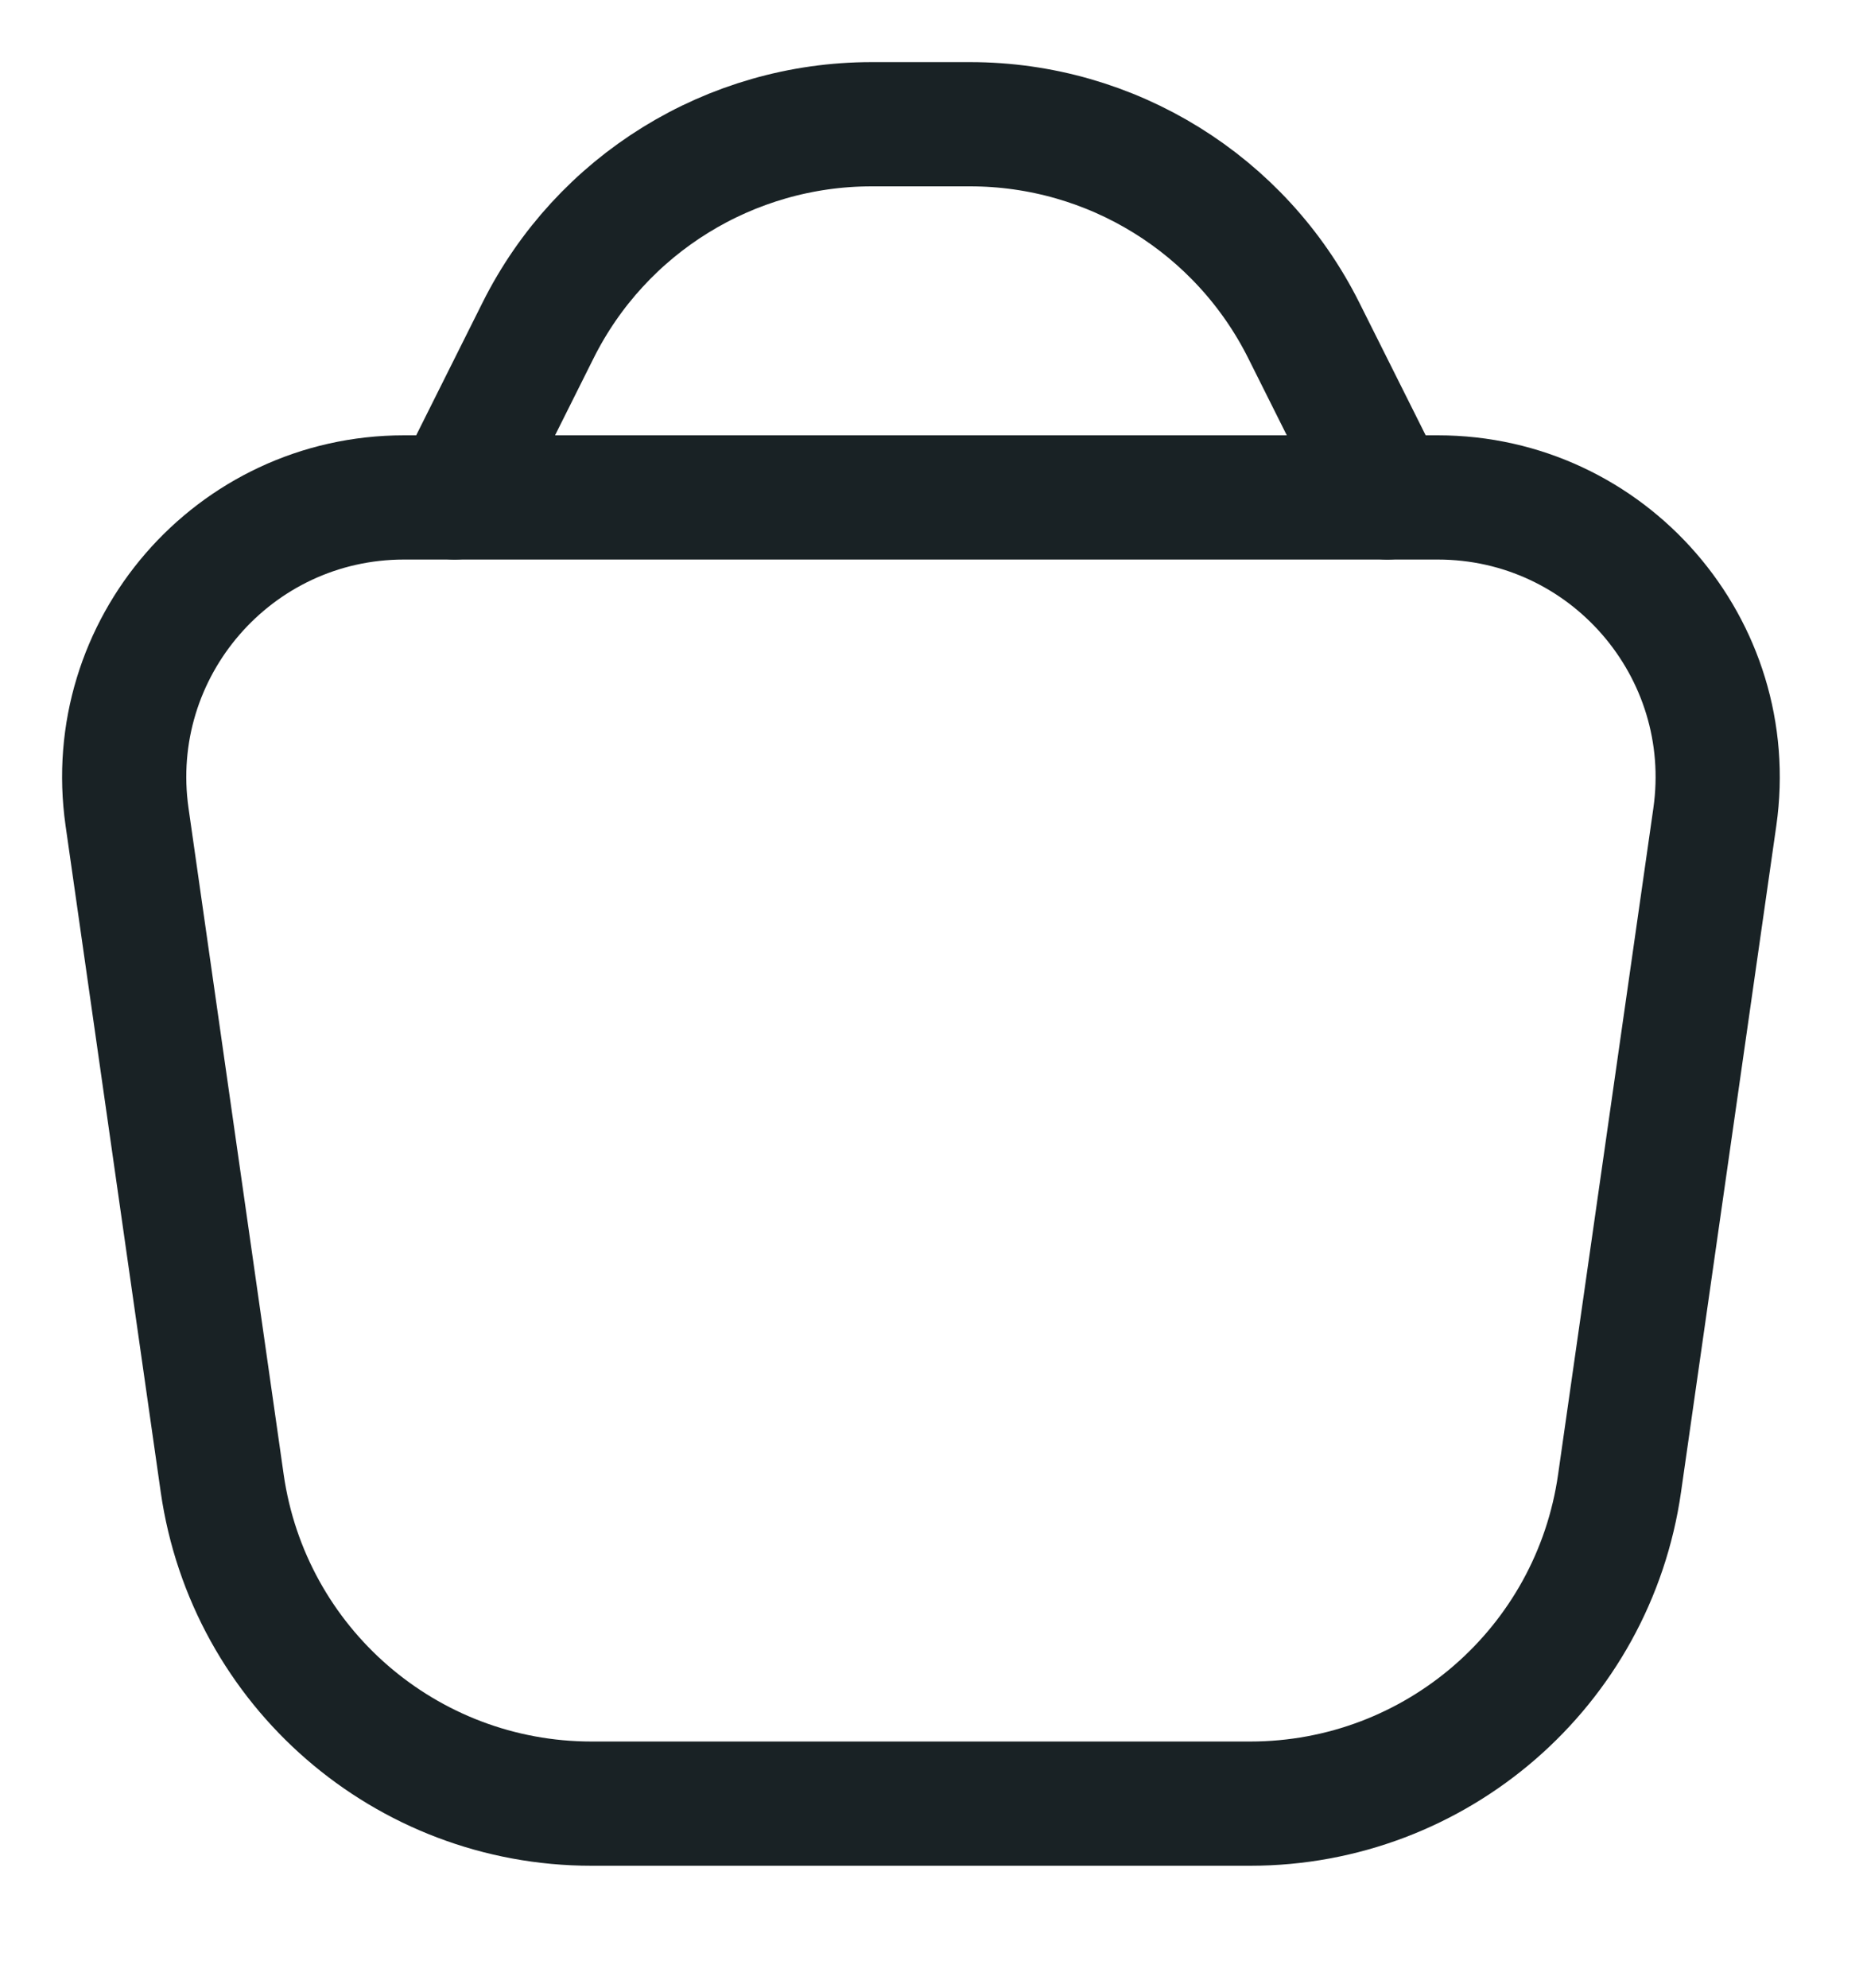<svg width="15" height="16" viewBox="0 0 15 16" fill="none" xmlns="http://www.w3.org/2000/svg">
<path d="M1.023 6.576C0.829 5.218 1.882 4.004 3.253 4.004H11.576C12.947 4.004 14.001 5.218 13.807 6.576L13.04 11.939C12.829 13.419 11.562 14.518 10.066 14.518H4.763C3.268 14.518 2.001 13.419 1.789 11.939L1.023 6.576Z" stroke="#192225"/>
<path d="M11.17 4.004L10.498 2.661C9.989 1.643 8.949 1 7.811 1H7.018C5.881 1 4.84 1.643 4.332 2.66L3.66 4.004" stroke="#192225" stroke-linecap="round"/>
</svg>
